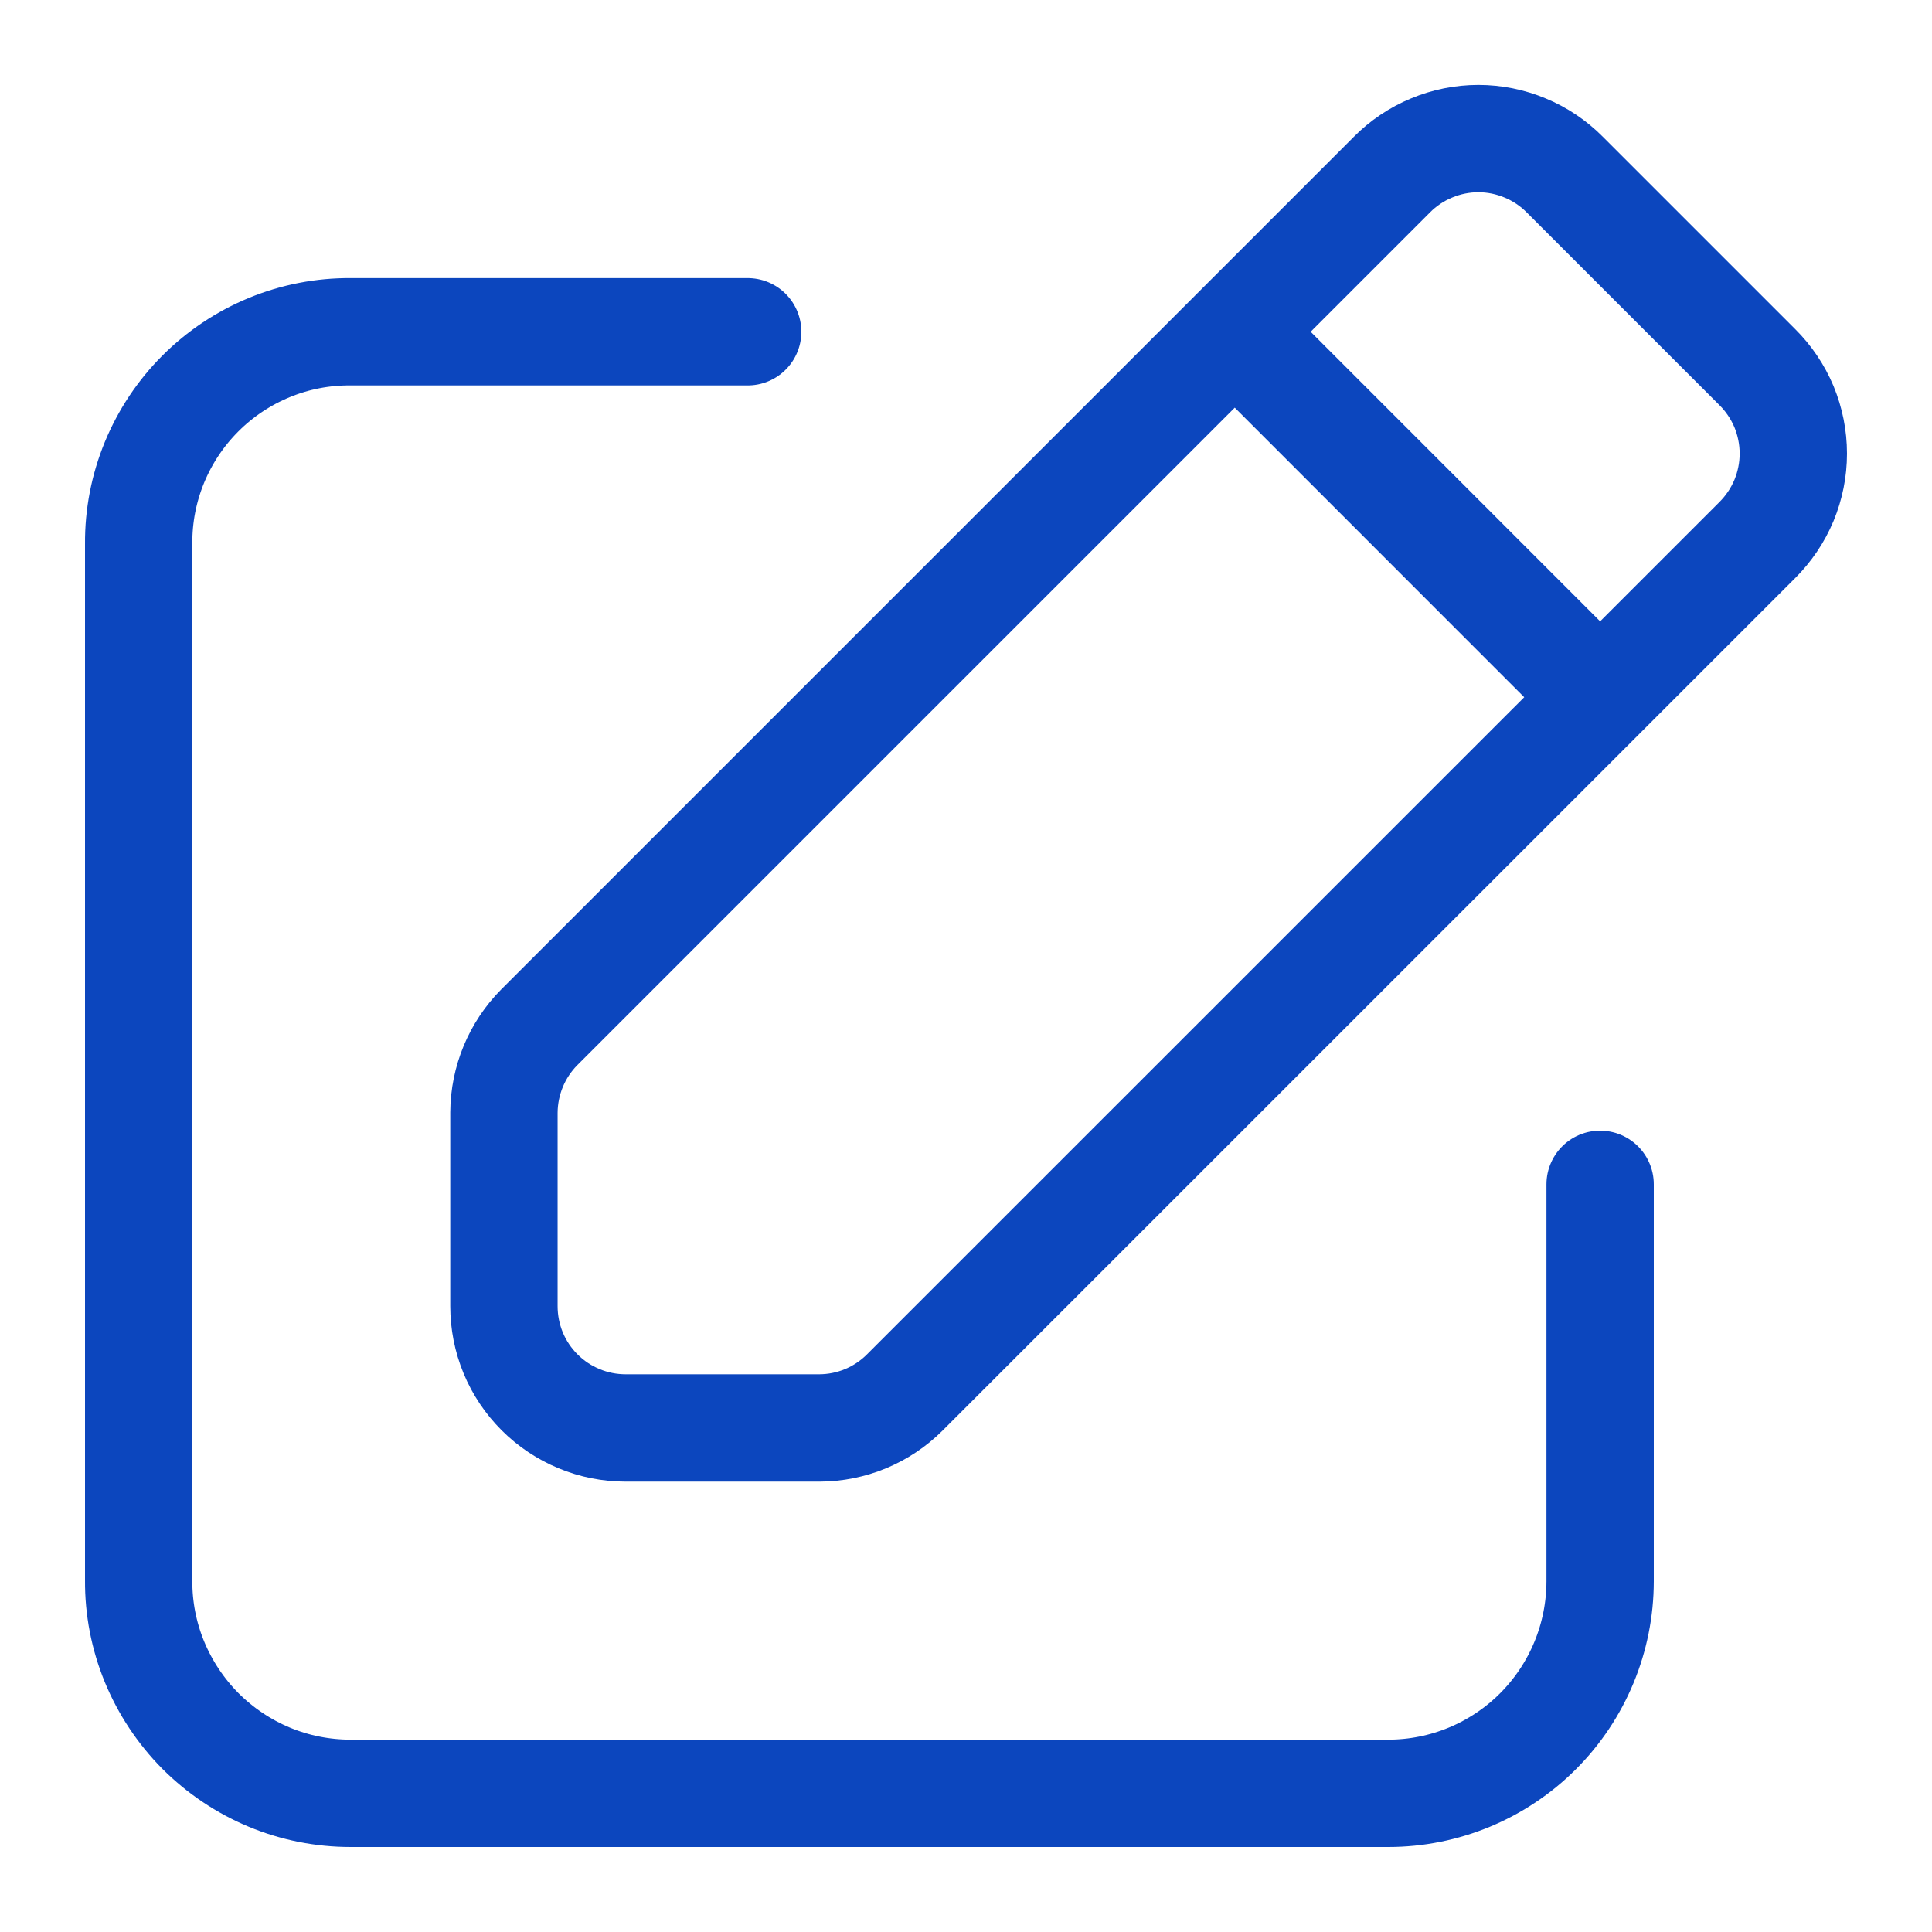 <svg width="18" height="18" viewBox="0 0 18 18" fill="none" xmlns="http://www.w3.org/2000/svg">
<path d="M14.908 11.034V14.734C14.907 15.258 14.699 15.76 14.329 16.13C13.959 16.5 13.457 16.708 12.934 16.708H3.266C3.006 16.708 2.748 16.657 2.508 16.557C2.268 16.457 2.05 16.31 1.866 16.126C1.683 15.941 1.538 15.722 1.439 15.482C1.34 15.241 1.29 14.983 1.292 14.723V5.066C1.29 4.806 1.34 4.549 1.439 4.308C1.538 4.068 1.683 3.85 1.867 3.666C2.051 3.482 2.269 3.337 2.509 3.238C2.749 3.139 3.007 3.089 3.267 3.091H6.966" stroke="#0C46BE" stroke-linecap="round" stroke-linejoin="round"/>
<path d="M14.908 6.496L11.504 3.091M4.695 12.169V10.365C4.697 10.067 4.815 9.782 5.024 9.571L12.968 1.627C13.073 1.521 13.199 1.436 13.337 1.379C13.475 1.321 13.624 1.291 13.774 1.291C13.923 1.291 14.072 1.321 14.21 1.379C14.348 1.436 14.474 1.521 14.579 1.627L16.372 3.42C16.478 3.525 16.563 3.651 16.621 3.789C16.678 3.927 16.708 4.076 16.708 4.226C16.708 4.376 16.678 4.524 16.621 4.662C16.563 4.801 16.478 4.926 16.372 5.032L8.428 12.975C8.217 13.185 7.932 13.303 7.634 13.304H5.83C5.681 13.304 5.533 13.275 5.396 13.218C5.258 13.161 5.133 13.078 5.027 12.972C4.922 12.867 4.838 12.742 4.781 12.604C4.724 12.466 4.695 12.318 4.695 12.169Z" stroke="#0C46BE" stroke-linecap="round" stroke-linejoin="round"/>
</svg>
